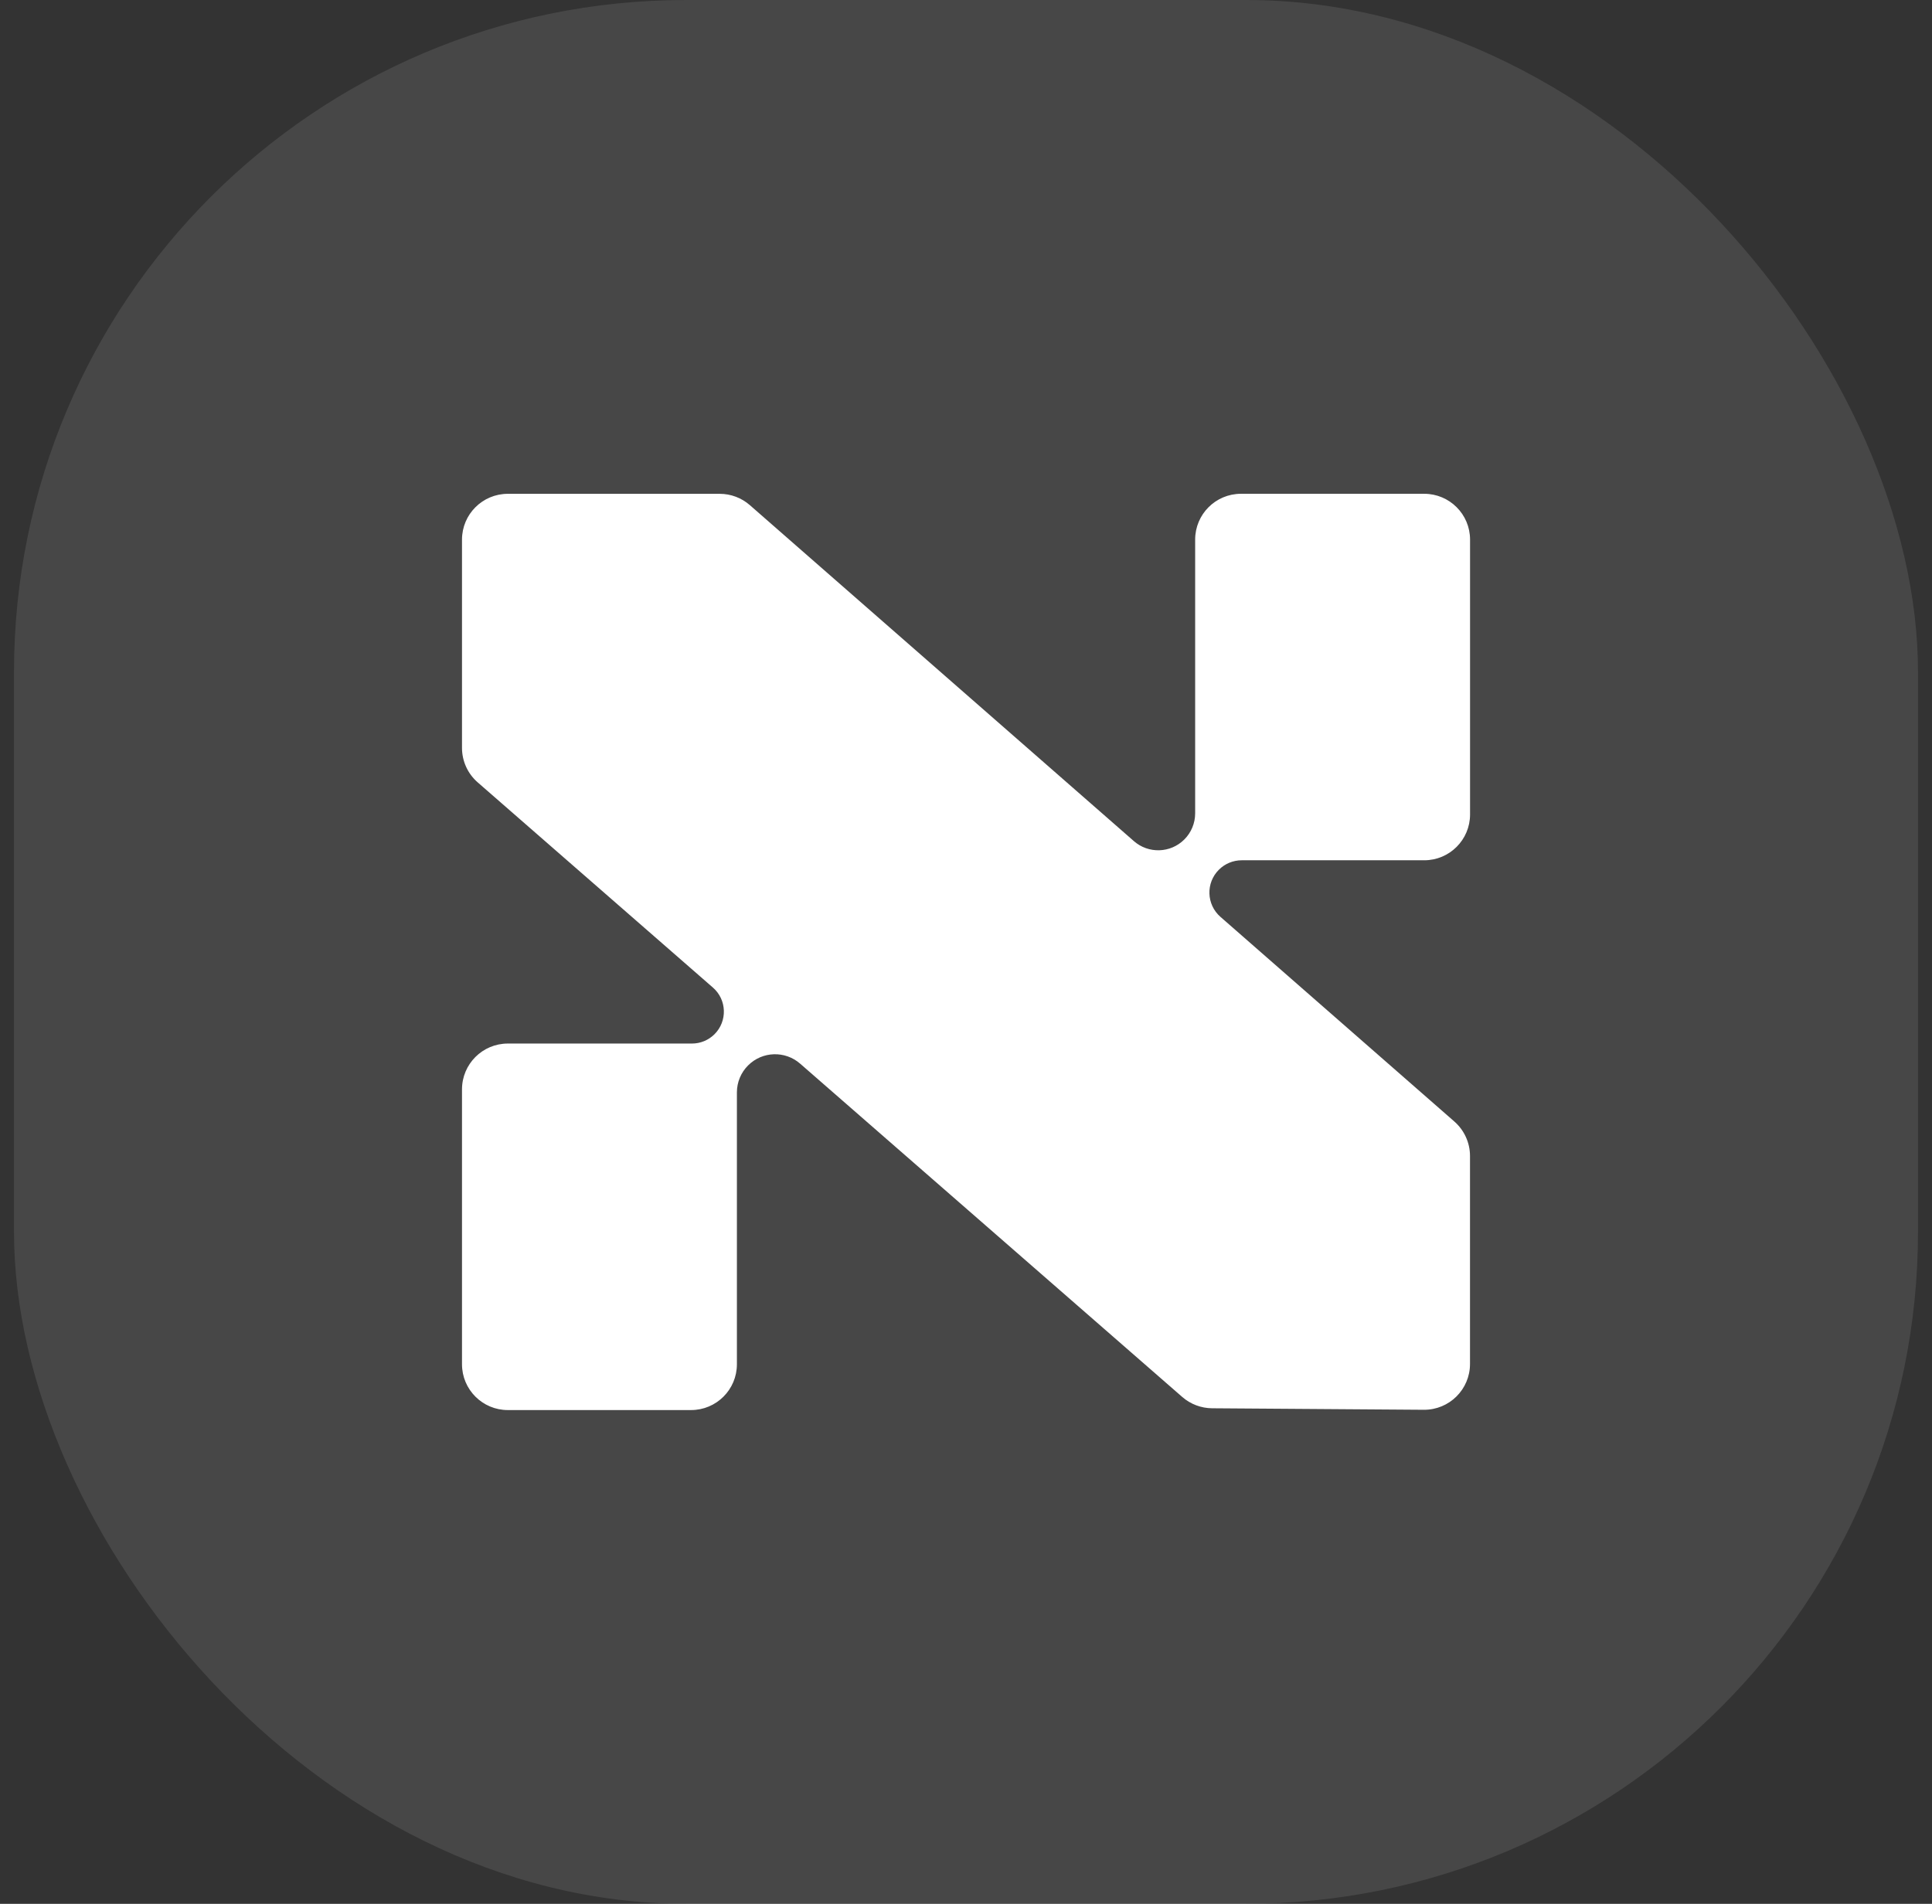 <svg width="69" height="68" viewBox="0 0 69 68" fill="none" xmlns="http://www.w3.org/2000/svg">
<rect x="0" y="0" width="69" height="68" fill="#333333" stroke="none"/>
<rect x="0.5" width="68" height="68" rx="24" fill="white" fill-opacity="0.1"/>
<path d="M52.502 29.091C52.502 29.995 51.769 30.727 50.866 30.727H44.346C44.042 30.727 43.75 30.848 43.534 31.062C43.059 31.533 43.084 32.308 43.587 32.748L51.941 40.058C52.296 40.369 52.5 40.818 52.5 41.289V48.717C52.5 49.626 51.76 50.36 50.852 50.354L43.288 50.3C42.897 50.297 42.519 50.154 42.224 49.897L28.576 37.991C28.037 37.521 27.227 37.547 26.721 38.051C26.463 38.306 26.318 38.654 26.318 39.017V48.728C26.318 49.632 25.586 50.364 24.682 50.364H18.136C17.233 50.364 16.5 49.632 16.5 48.728V38.91C16.5 38.006 17.233 37.273 18.136 37.273H24.712C25.014 37.273 25.302 37.154 25.516 36.942C25.985 36.476 25.961 35.709 25.462 35.274L17.061 27.945C16.704 27.634 16.5 27.185 16.5 26.712V19.274C16.5 18.37 17.233 17.638 18.136 17.638H25.703C26.1 17.638 26.483 17.782 26.781 18.043L40.497 30.044C41.018 30.5 41.803 30.475 42.294 29.987C42.543 29.74 42.684 29.403 42.684 29.052V19.273C42.684 18.369 43.416 17.637 44.32 17.637H50.866C51.769 17.637 52.502 18.369 52.502 19.273V29.091Z" fill="white"/>
</svg>
